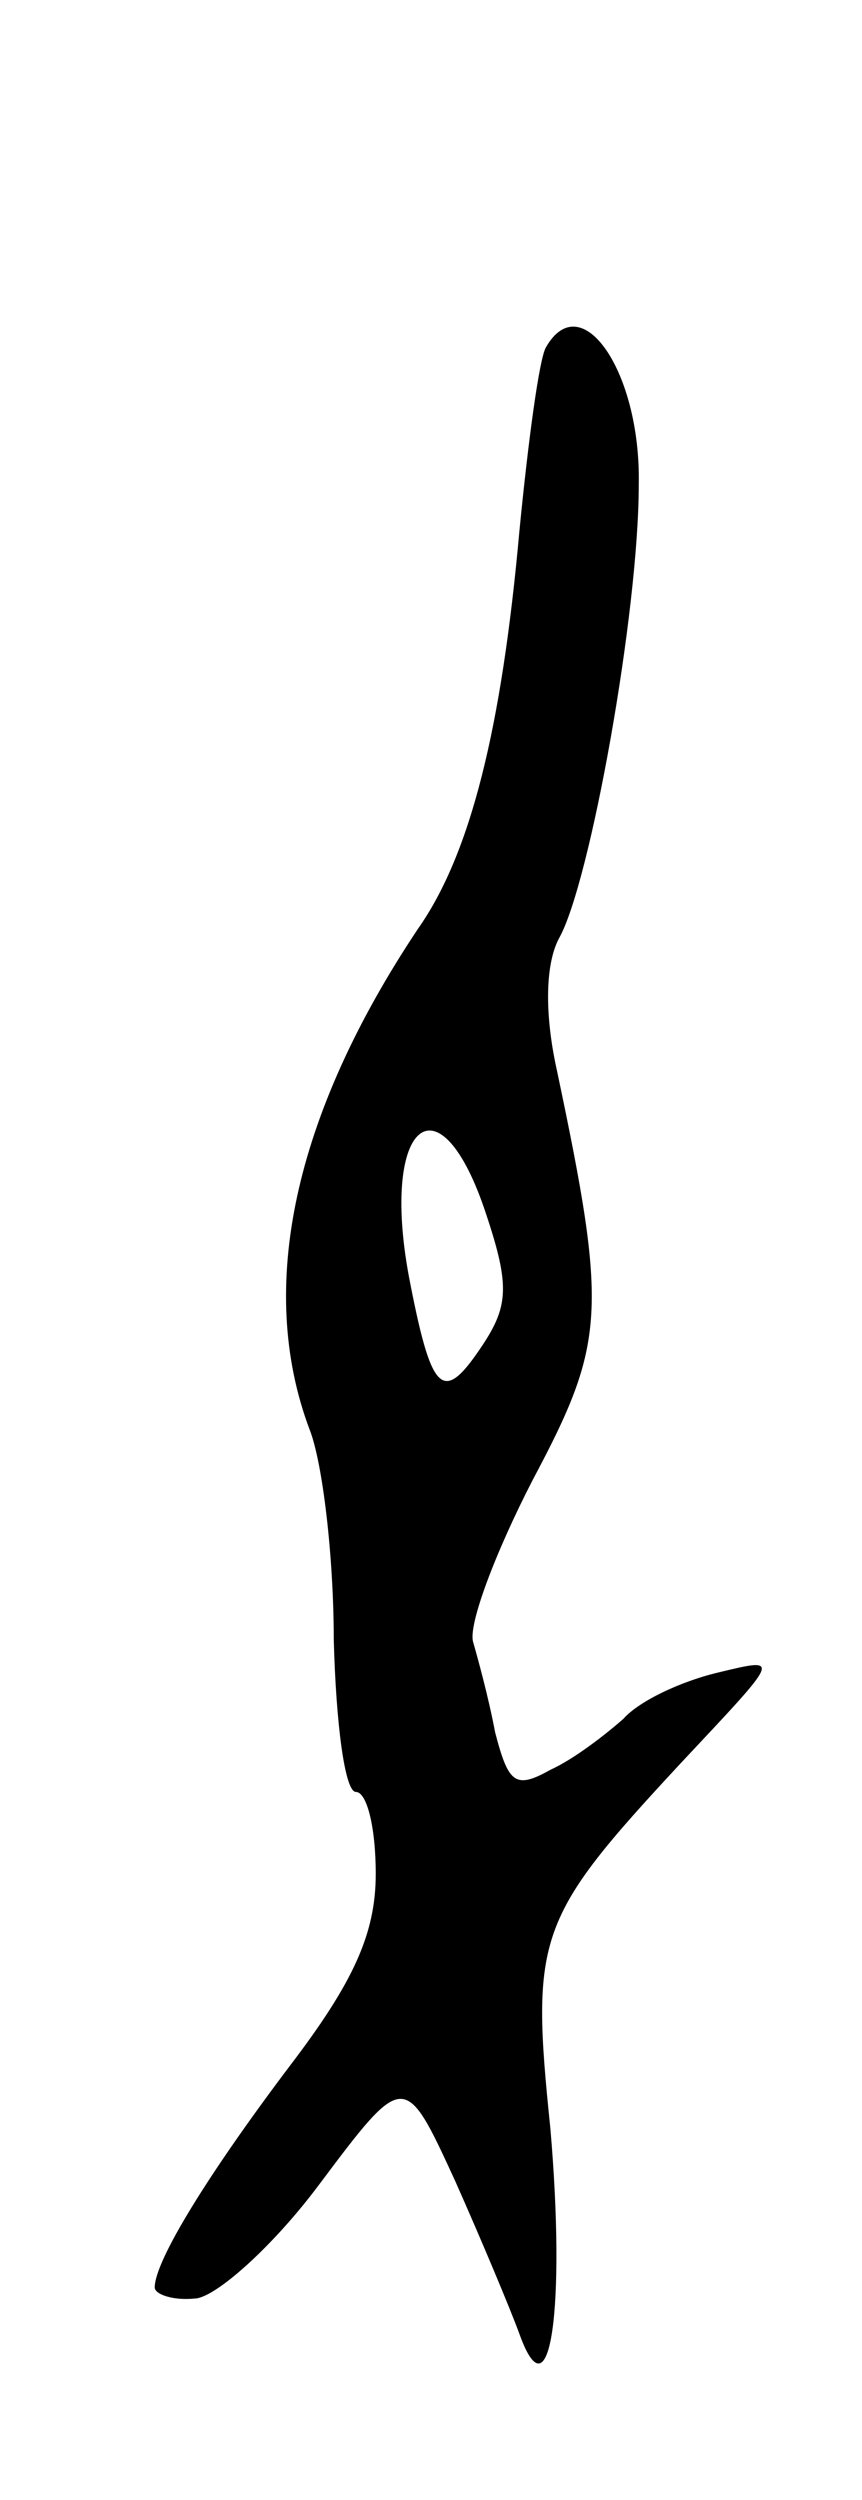 <svg version="1.0" xmlns="http://www.w3.org/2000/svg"
 width="39pt" height="113pt" viewBox="0 0 39 113"
 preserveAspectRatio="xMidYMid meet">
<g transform="translate(0,113) scale(0.1,-0.1)"
fill="#000000" stroke="none">
<path d="M247 973 c-3 -5 -8 -42 -12 -83 -8 -89 -22 -146 -46 -180 -56 -84
-73 -162 -49 -226 6 -15 11 -58 11 -95 1 -38 5 -69 10 -69 5 0 9 -16 9 -37 0
-27 -10 -49 -39 -87 -37 -49 -61 -88 -61 -100 0 -3 8 -6 18 -5 9 0 35 23 56
51 39 52 39 52 62 2 12 -27 25 -58 29 -69 14 -39 21 12 14 93 -9 87 -6 95 59
165 45 48 46 48 17 41 -17 -4 -36 -13 -43 -21 -8 -7 -22 -18 -33 -23 -16 -9
-19 -6 -25 17 -3 16 -8 34 -10 41 -2 8 10 40 27 73 33 62 34 76 11 185 -6 27
-5 49 1 60 14 25 36 147 36 205 1 51 -26 90 -42 62z m-27 -392 c11 -33 10 -42
-3 -61 -17 -25 -22 -19 -32 33 -13 70 14 92 35 28z"/>
</g>
</svg>